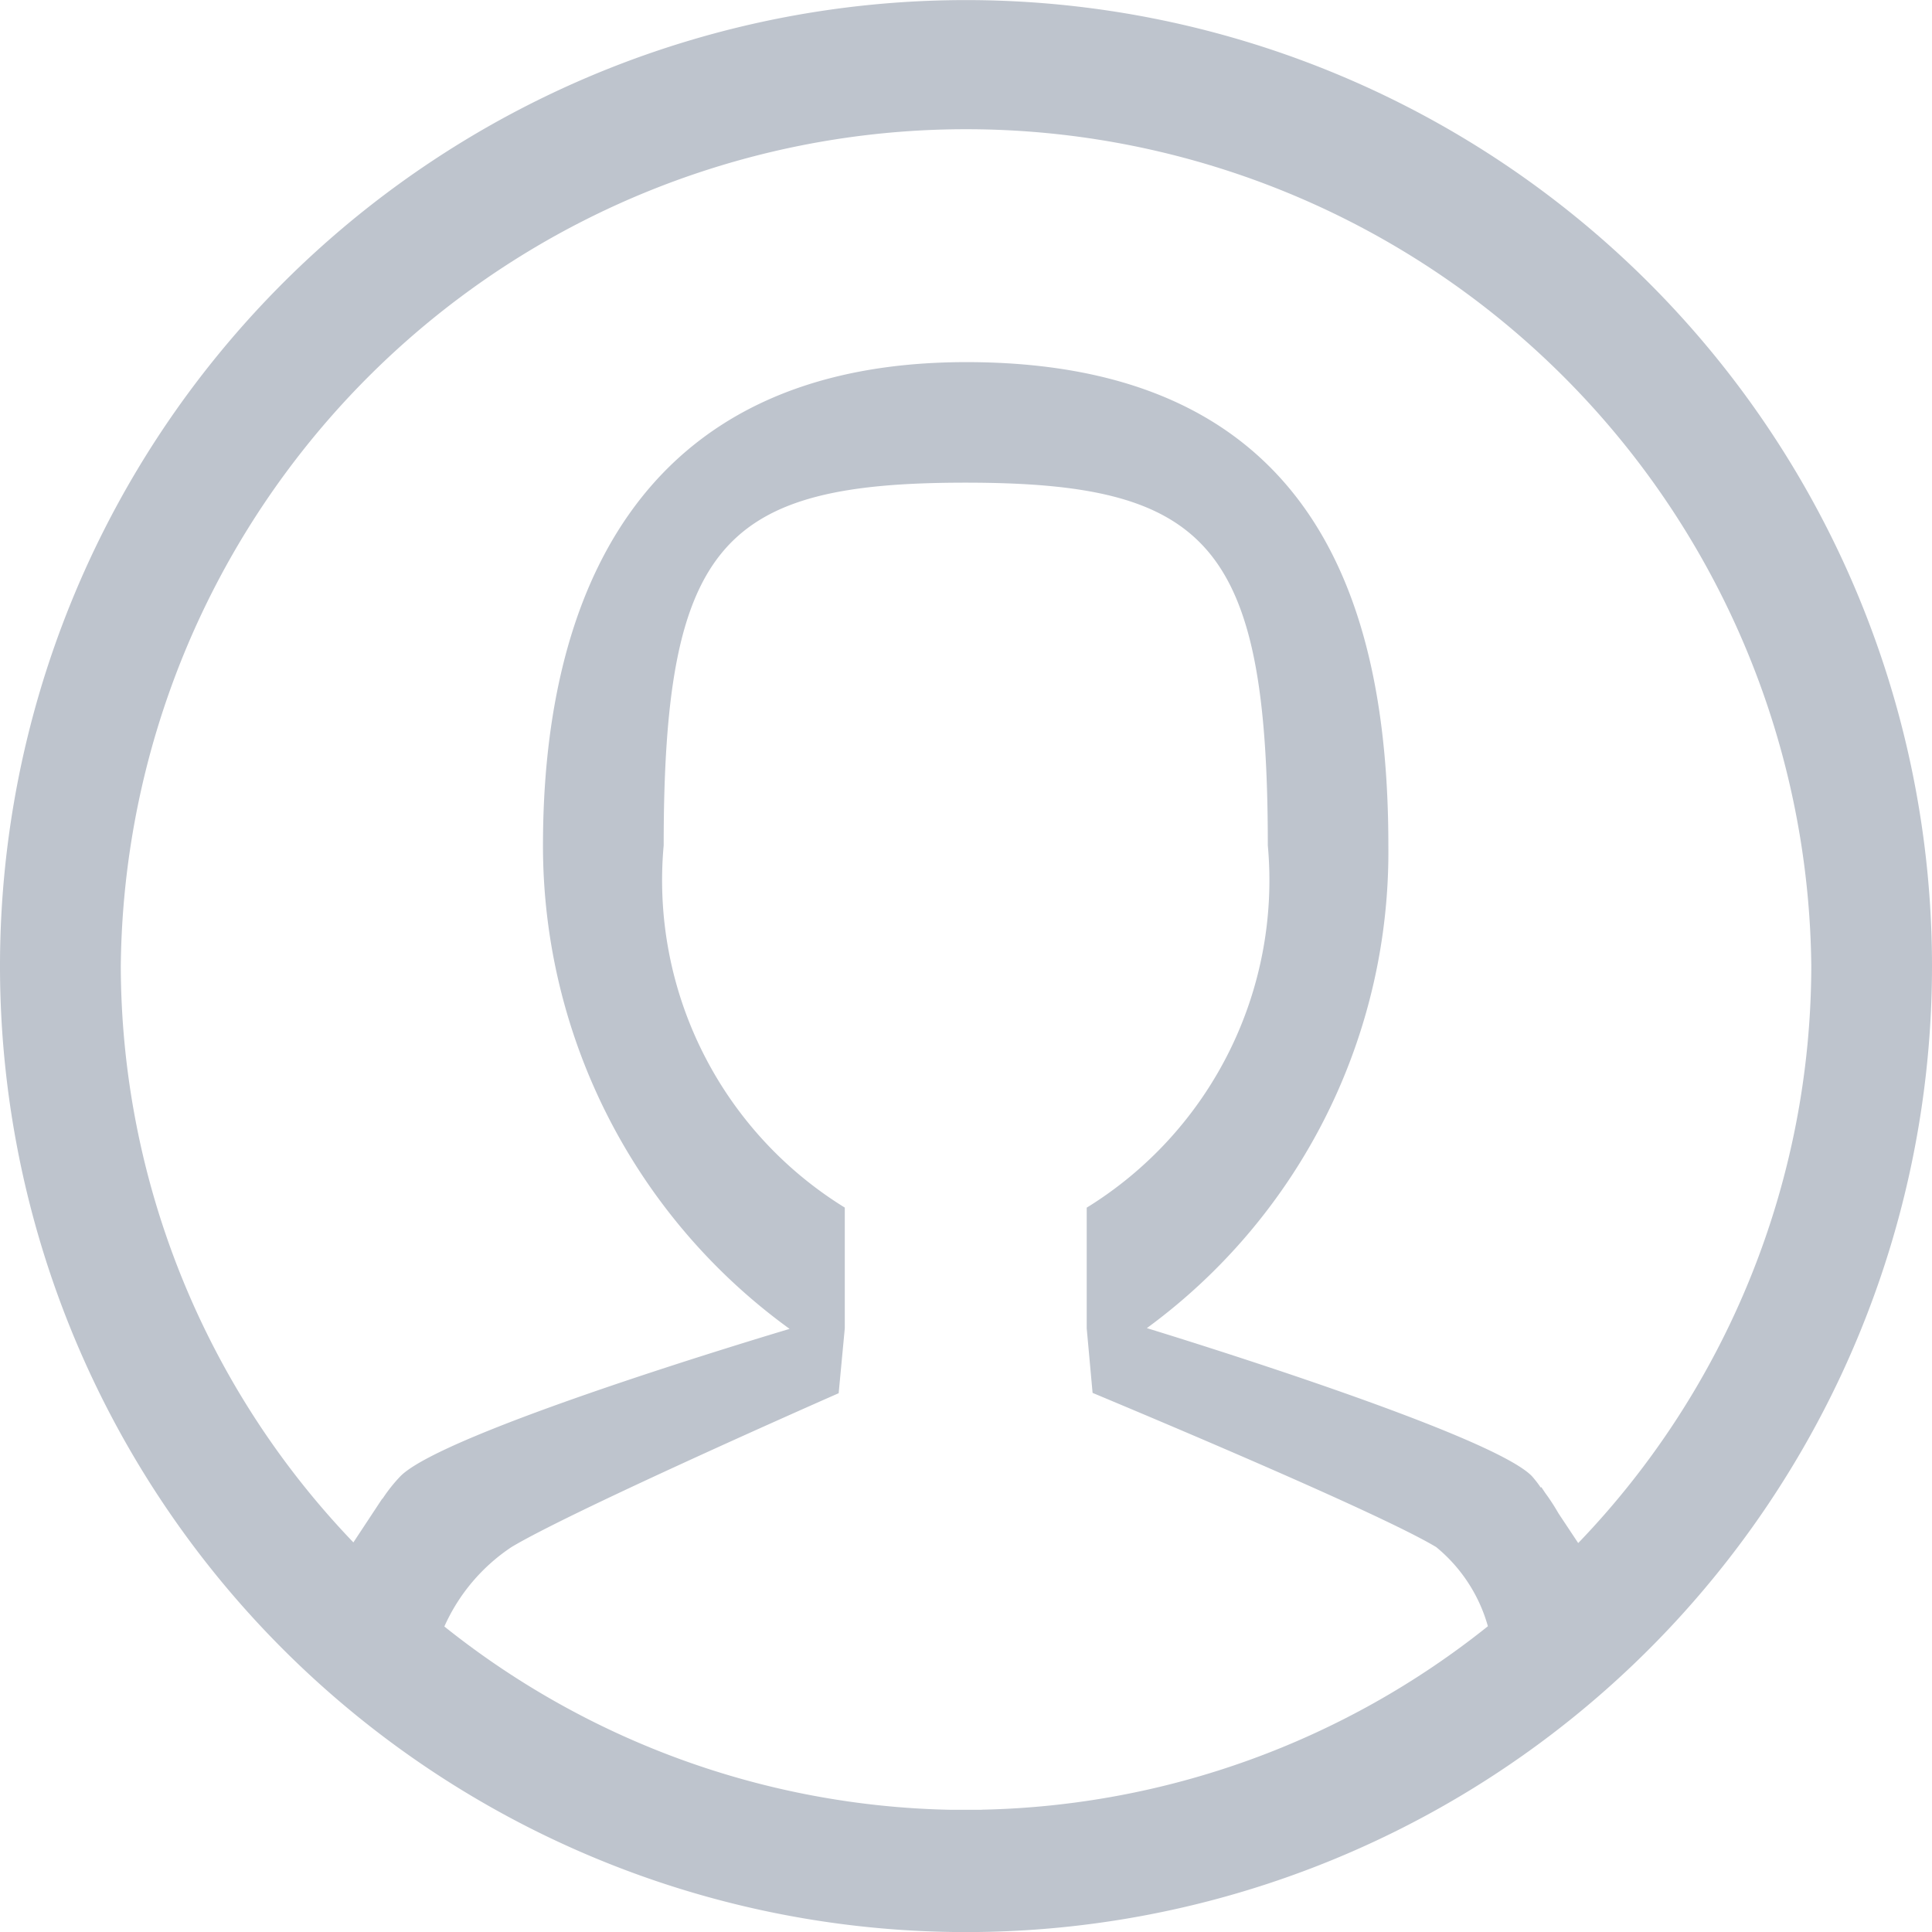 <svg xmlns="http://www.w3.org/2000/svg" width="23" height="23" viewBox="0 0 23 23">
  <path id="Path_9" data-name="Path 9" d="M11.5,0A11.5,11.5,0,1,0,23,11.5,11.5,11.5,0,0,0,11.5,0Zm.187,21.544h-.379A9.962,9.962,0,0,1,5.29,19.362a2.225,2.225,0,0,1,.8-.946c.677-.405,3.3-1.57,3.894-1.831l.073-.773V14.375a4.578,4.578,0,0,1-2.156-4.312c0-3.6.707-4.318,3.592-4.318s3.6.723,3.6,4.318a4.578,4.578,0,0,1-2.156,4.313v1.436l.07.769c.607.254,3.411,1.427,4.091,1.836a1.873,1.873,0,0,1,.615.942A9.963,9.963,0,0,1,11.687,21.543Zm7.1-3.177-.233-.351a2.584,2.584,0,0,0-.16-.246l-.045-.068-.006.007a1.391,1.391,0,0,0-.106-.137c-.486-.5-4.242-1.657-4.584-1.762a7.026,7.026,0,0,0,2.875-5.749c0-2.875-.875-5.75-5.023-5.751-3.967,0-5.041,2.878-5.041,5.753A7.1,7.1,0,0,0,9.4,15.819c-.216.065-4.117,1.229-4.634,1.755a1.886,1.886,0,0,0-.214.27l0-.006-.345.523A9.939,9.939,0,0,1,1.438,11.5a10.063,10.063,0,0,1,20.125,0A9.929,9.929,0,0,1,18.791,18.366Z" transform="translate(0 0.001)" fill="#bec4cd"/>
</svg>
